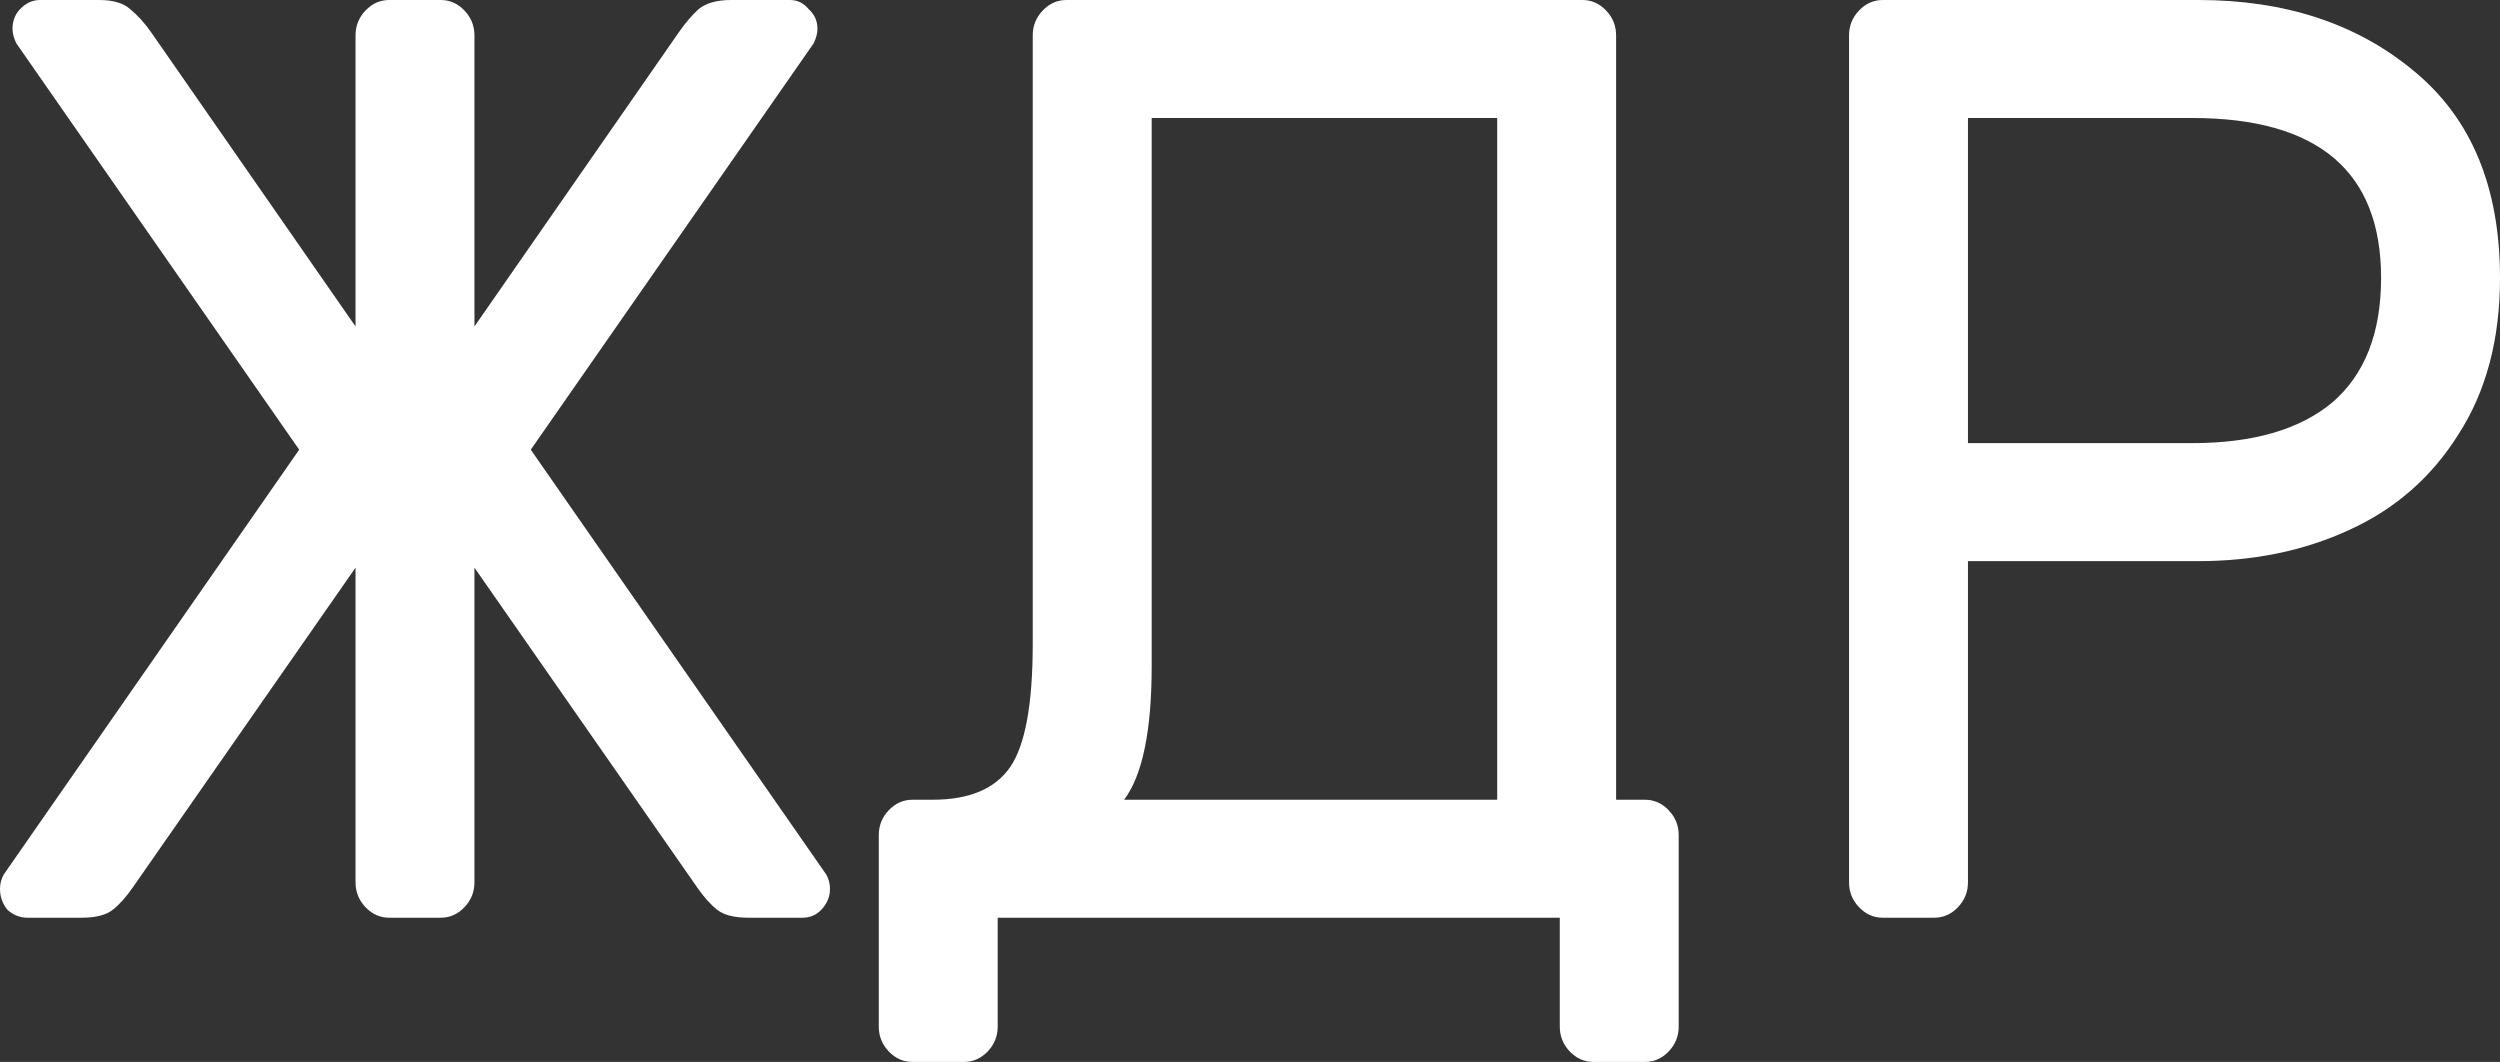 <svg width="113" height="48" viewBox="0 0 113 48" fill="none" xmlns="http://www.w3.org/2000/svg">
<rect x="0" y="0" width="113" height="48" fill="#333333" stroke="none"/>
<path d="M16.07 25.659L5.998 40.118C5.696 40.553 5.394 40.889 5.092 41.126C4.791 41.363 4.319 41.481 3.678 41.481H1.245C0.905 41.481 0.604 41.363 0.339 41.126C0.113 40.849 0 40.533 0 40.178C0 39.941 0.057 39.723 0.17 39.526L13.523 20.326L0.736 1.956C0.622 1.719 0.566 1.501 0.566 1.304C0.566 0.948 0.679 0.652 0.905 0.415C1.169 0.138 1.471 0 1.811 0H4.47C5.111 0 5.583 0.138 5.885 0.415C6.224 0.691 6.545 1.047 6.847 1.481L16.07 14.756V1.6C16.07 1.165 16.221 0.79 16.522 0.474C16.824 0.158 17.183 0 17.597 0H19.917C20.332 0 20.691 0.158 20.992 0.474C21.294 0.79 21.445 1.165 21.445 1.6V14.756L30.668 1.481C30.97 1.047 31.272 0.691 31.573 0.415C31.913 0.138 32.403 0 33.044 0H35.704C36.043 0 36.326 0.138 36.553 0.415C36.817 0.652 36.949 0.948 36.949 1.304C36.949 1.501 36.892 1.719 36.779 1.956L23.991 20.326L37.345 39.526C37.458 39.723 37.515 39.941 37.515 40.178C37.515 40.533 37.383 40.849 37.118 41.126C36.892 41.363 36.609 41.481 36.27 41.481H33.837C33.196 41.481 32.724 41.363 32.422 41.126C32.12 40.889 31.819 40.553 31.517 40.118L21.445 25.659V39.882C21.445 40.316 21.294 40.691 20.992 41.007C20.691 41.323 20.332 41.481 19.917 41.481H17.597C17.183 41.481 16.824 41.323 16.522 41.007C16.221 40.691 16.07 40.316 16.07 39.882V25.659ZM46.68 1.6C46.68 1.165 46.831 0.79 47.133 0.474C47.435 0.158 47.793 0 48.208 0H71.52C71.935 0 72.293 0.158 72.595 0.474C72.897 0.79 73.048 1.165 73.048 1.6V36.148H74.349C74.764 36.148 75.123 36.306 75.424 36.622C75.726 36.938 75.877 37.314 75.877 37.748V46.4C75.877 46.834 75.726 47.21 75.424 47.526C75.123 47.842 74.764 48 74.349 48H72.029C71.614 48 71.256 47.842 70.954 47.526C70.653 47.21 70.502 46.834 70.502 46.4V41.481H45.096V46.4C45.096 46.834 44.945 47.21 44.643 47.526C44.341 47.842 43.983 48 43.568 48H41.248C40.833 48 40.475 47.842 40.173 47.526C39.871 47.21 39.721 46.834 39.721 46.4V37.748C39.721 37.314 39.871 36.938 40.173 36.622C40.475 36.306 40.833 36.148 41.248 36.148H42.154C43.813 36.148 44.983 35.654 45.662 34.667C46.341 33.679 46.68 31.822 46.68 29.096V1.6ZM52.056 30.104C52.056 33.027 51.641 35.042 50.811 36.148H67.673V5.333H52.056V30.104ZM99.364 0C103.287 0 106.531 1.067 109.096 3.2C111.699 5.333 113 8.454 113 12.563C113 15.328 112.378 17.679 111.133 19.615C109.926 21.551 108.285 22.993 106.21 23.941C104.173 24.889 101.891 25.363 99.364 25.363H88.952V39.882C88.952 40.316 88.801 40.691 88.499 41.007C88.198 41.323 87.839 41.481 87.424 41.481H85.105C84.69 41.481 84.331 41.323 84.029 41.007C83.728 40.691 83.577 40.316 83.577 39.882V1.6C83.577 1.165 83.728 0.79 84.029 0.474C84.331 0.158 84.69 0 85.105 0H99.364ZM99.081 20.03C101.834 20.03 103.947 19.417 105.418 18.193C106.889 16.928 107.625 15.052 107.625 12.563C107.625 7.743 104.777 5.333 99.081 5.333H88.952V20.03H99.081Z" fill="white"/>
</svg>
